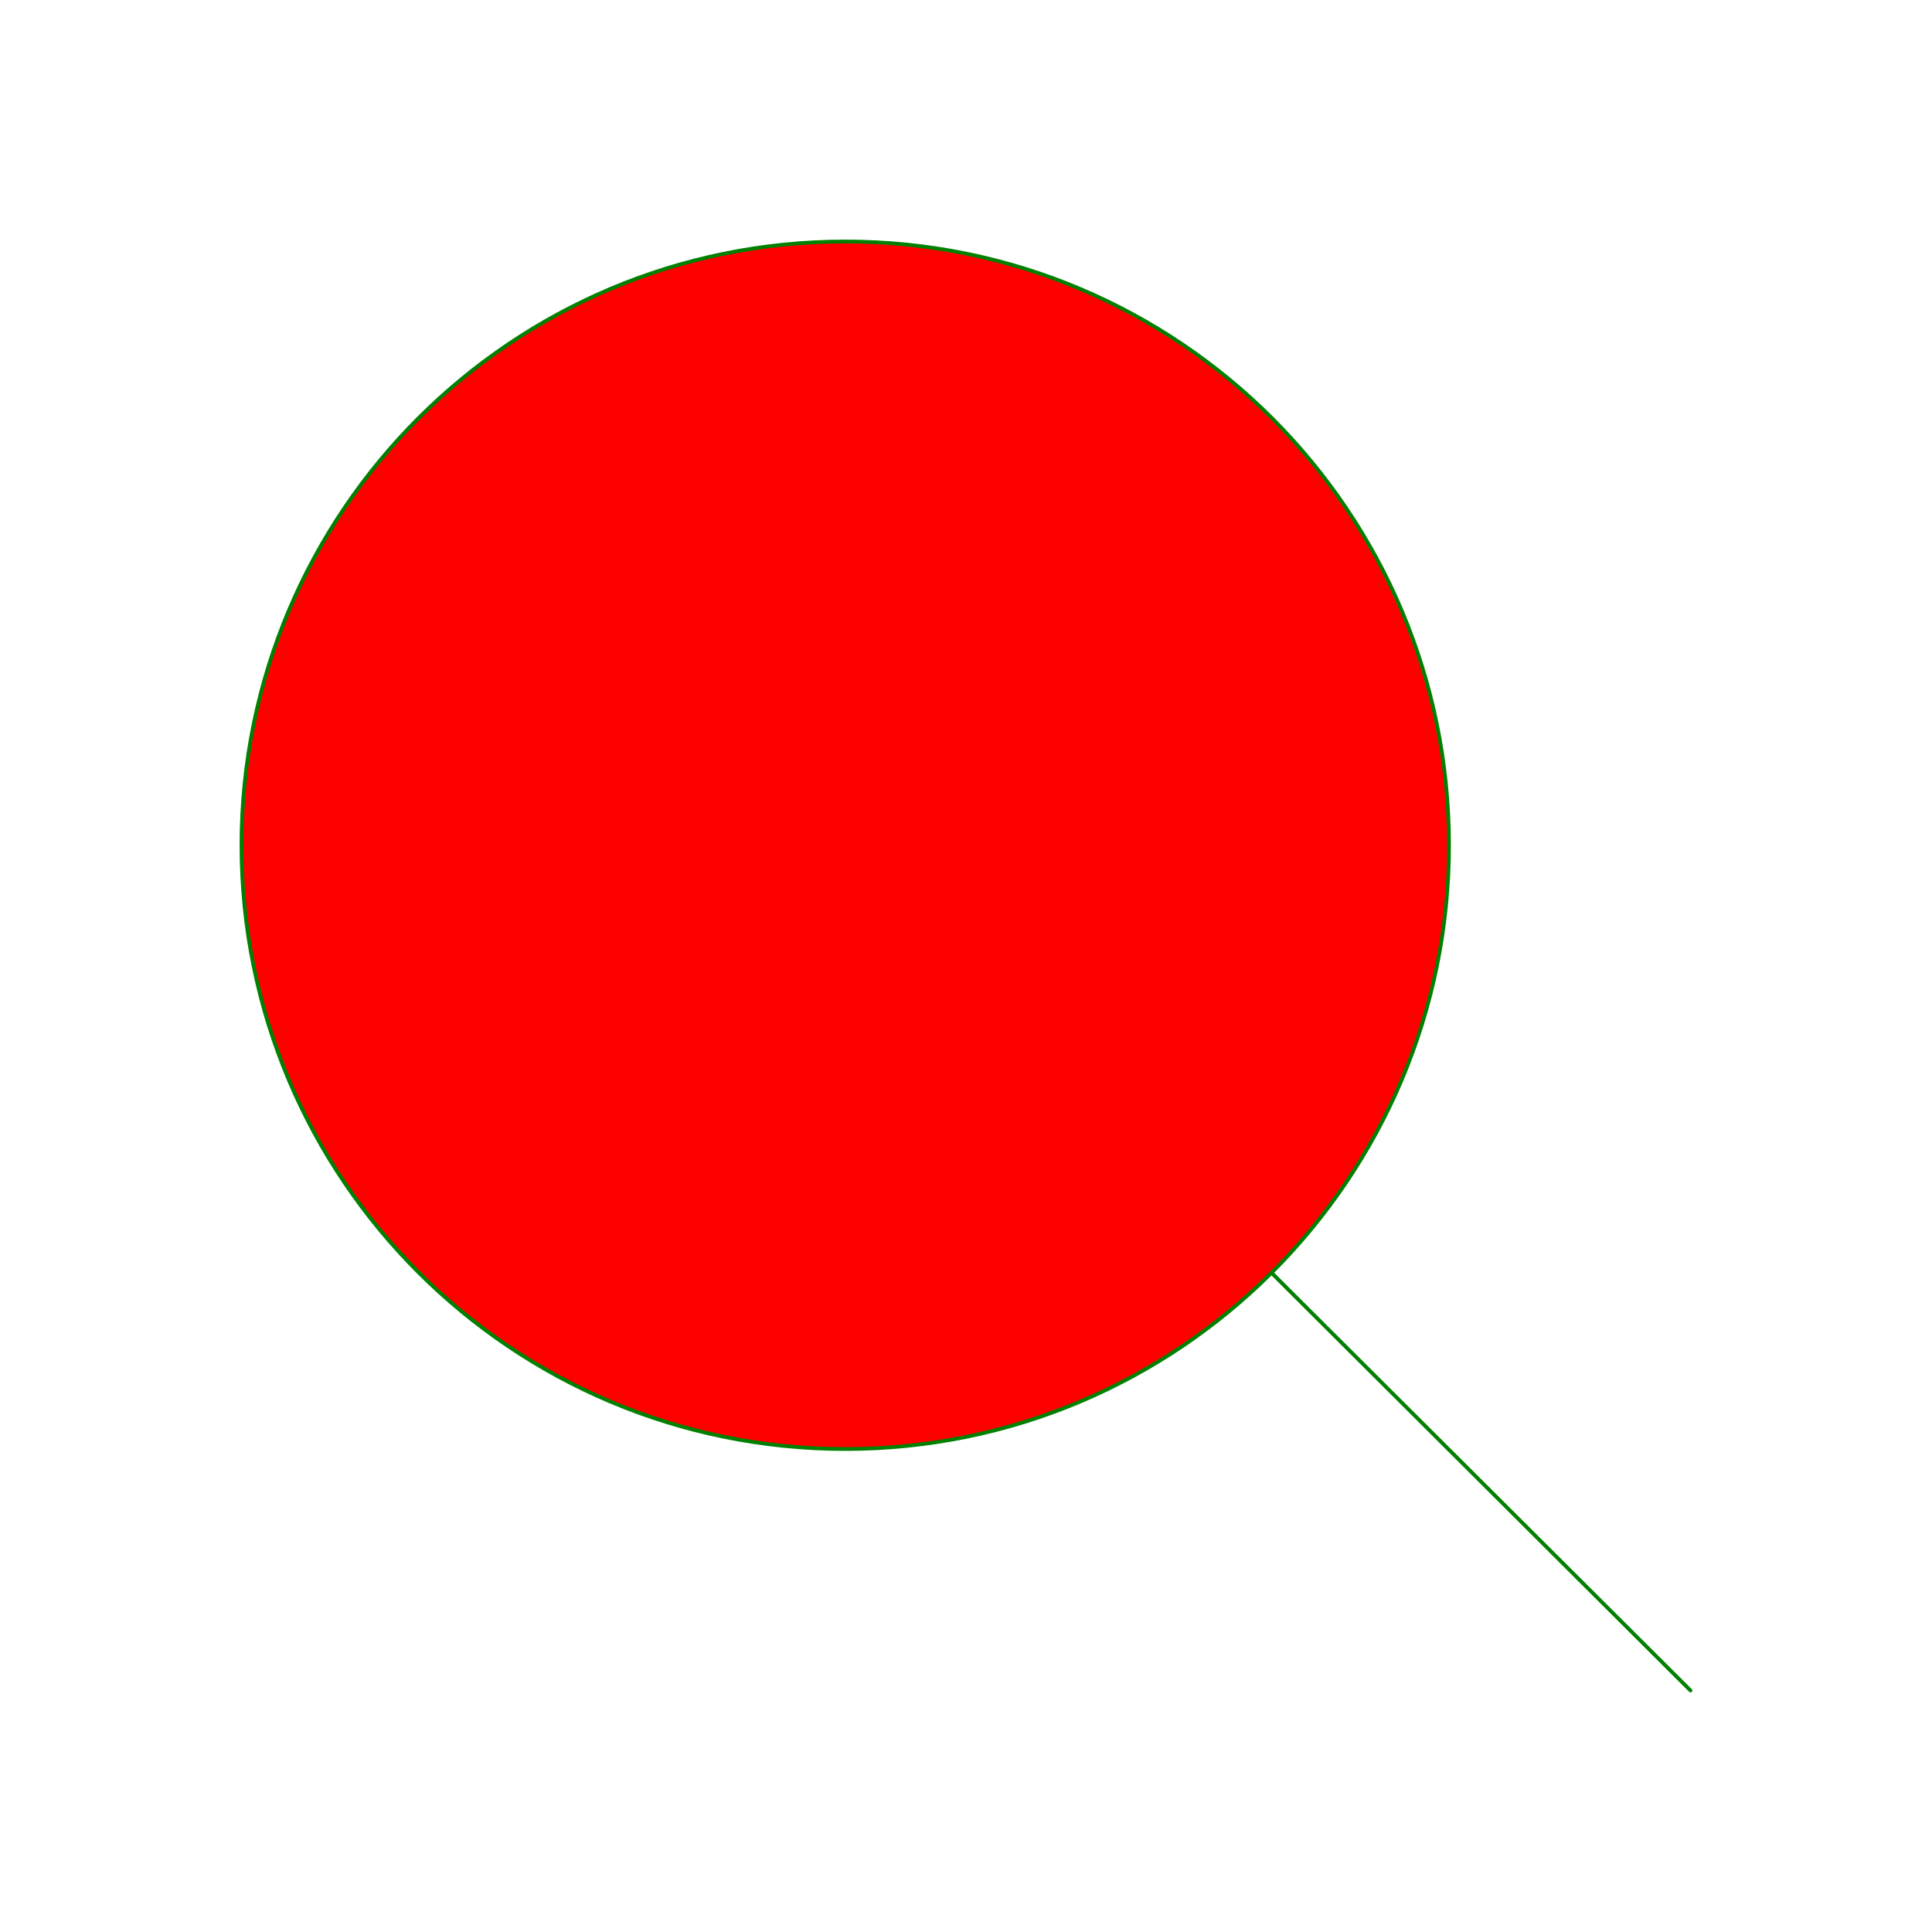<!-- Generated by IcoMoon.io -->
<svg version="1.1" xmlns="http://www.w3.org/2000/svg" width="1024" height="1024" viewBox="0 0 1024 1024">
<title></title>
<g id="icomoon-ignore">
</g>
<path stroke="green" stroke-width="2" fill="#ff0000" stroke-linejoin="round" stroke-linecap="round" stroke-miterlimit="4"   d="M673.941 674.607l222.059 221.393M768 448c0 176.73-143.27 320-320 320s-320-143.27-320-320c0-176.731 143.269-320 320-320s320 143.269 320 320z"></path>
</svg>
